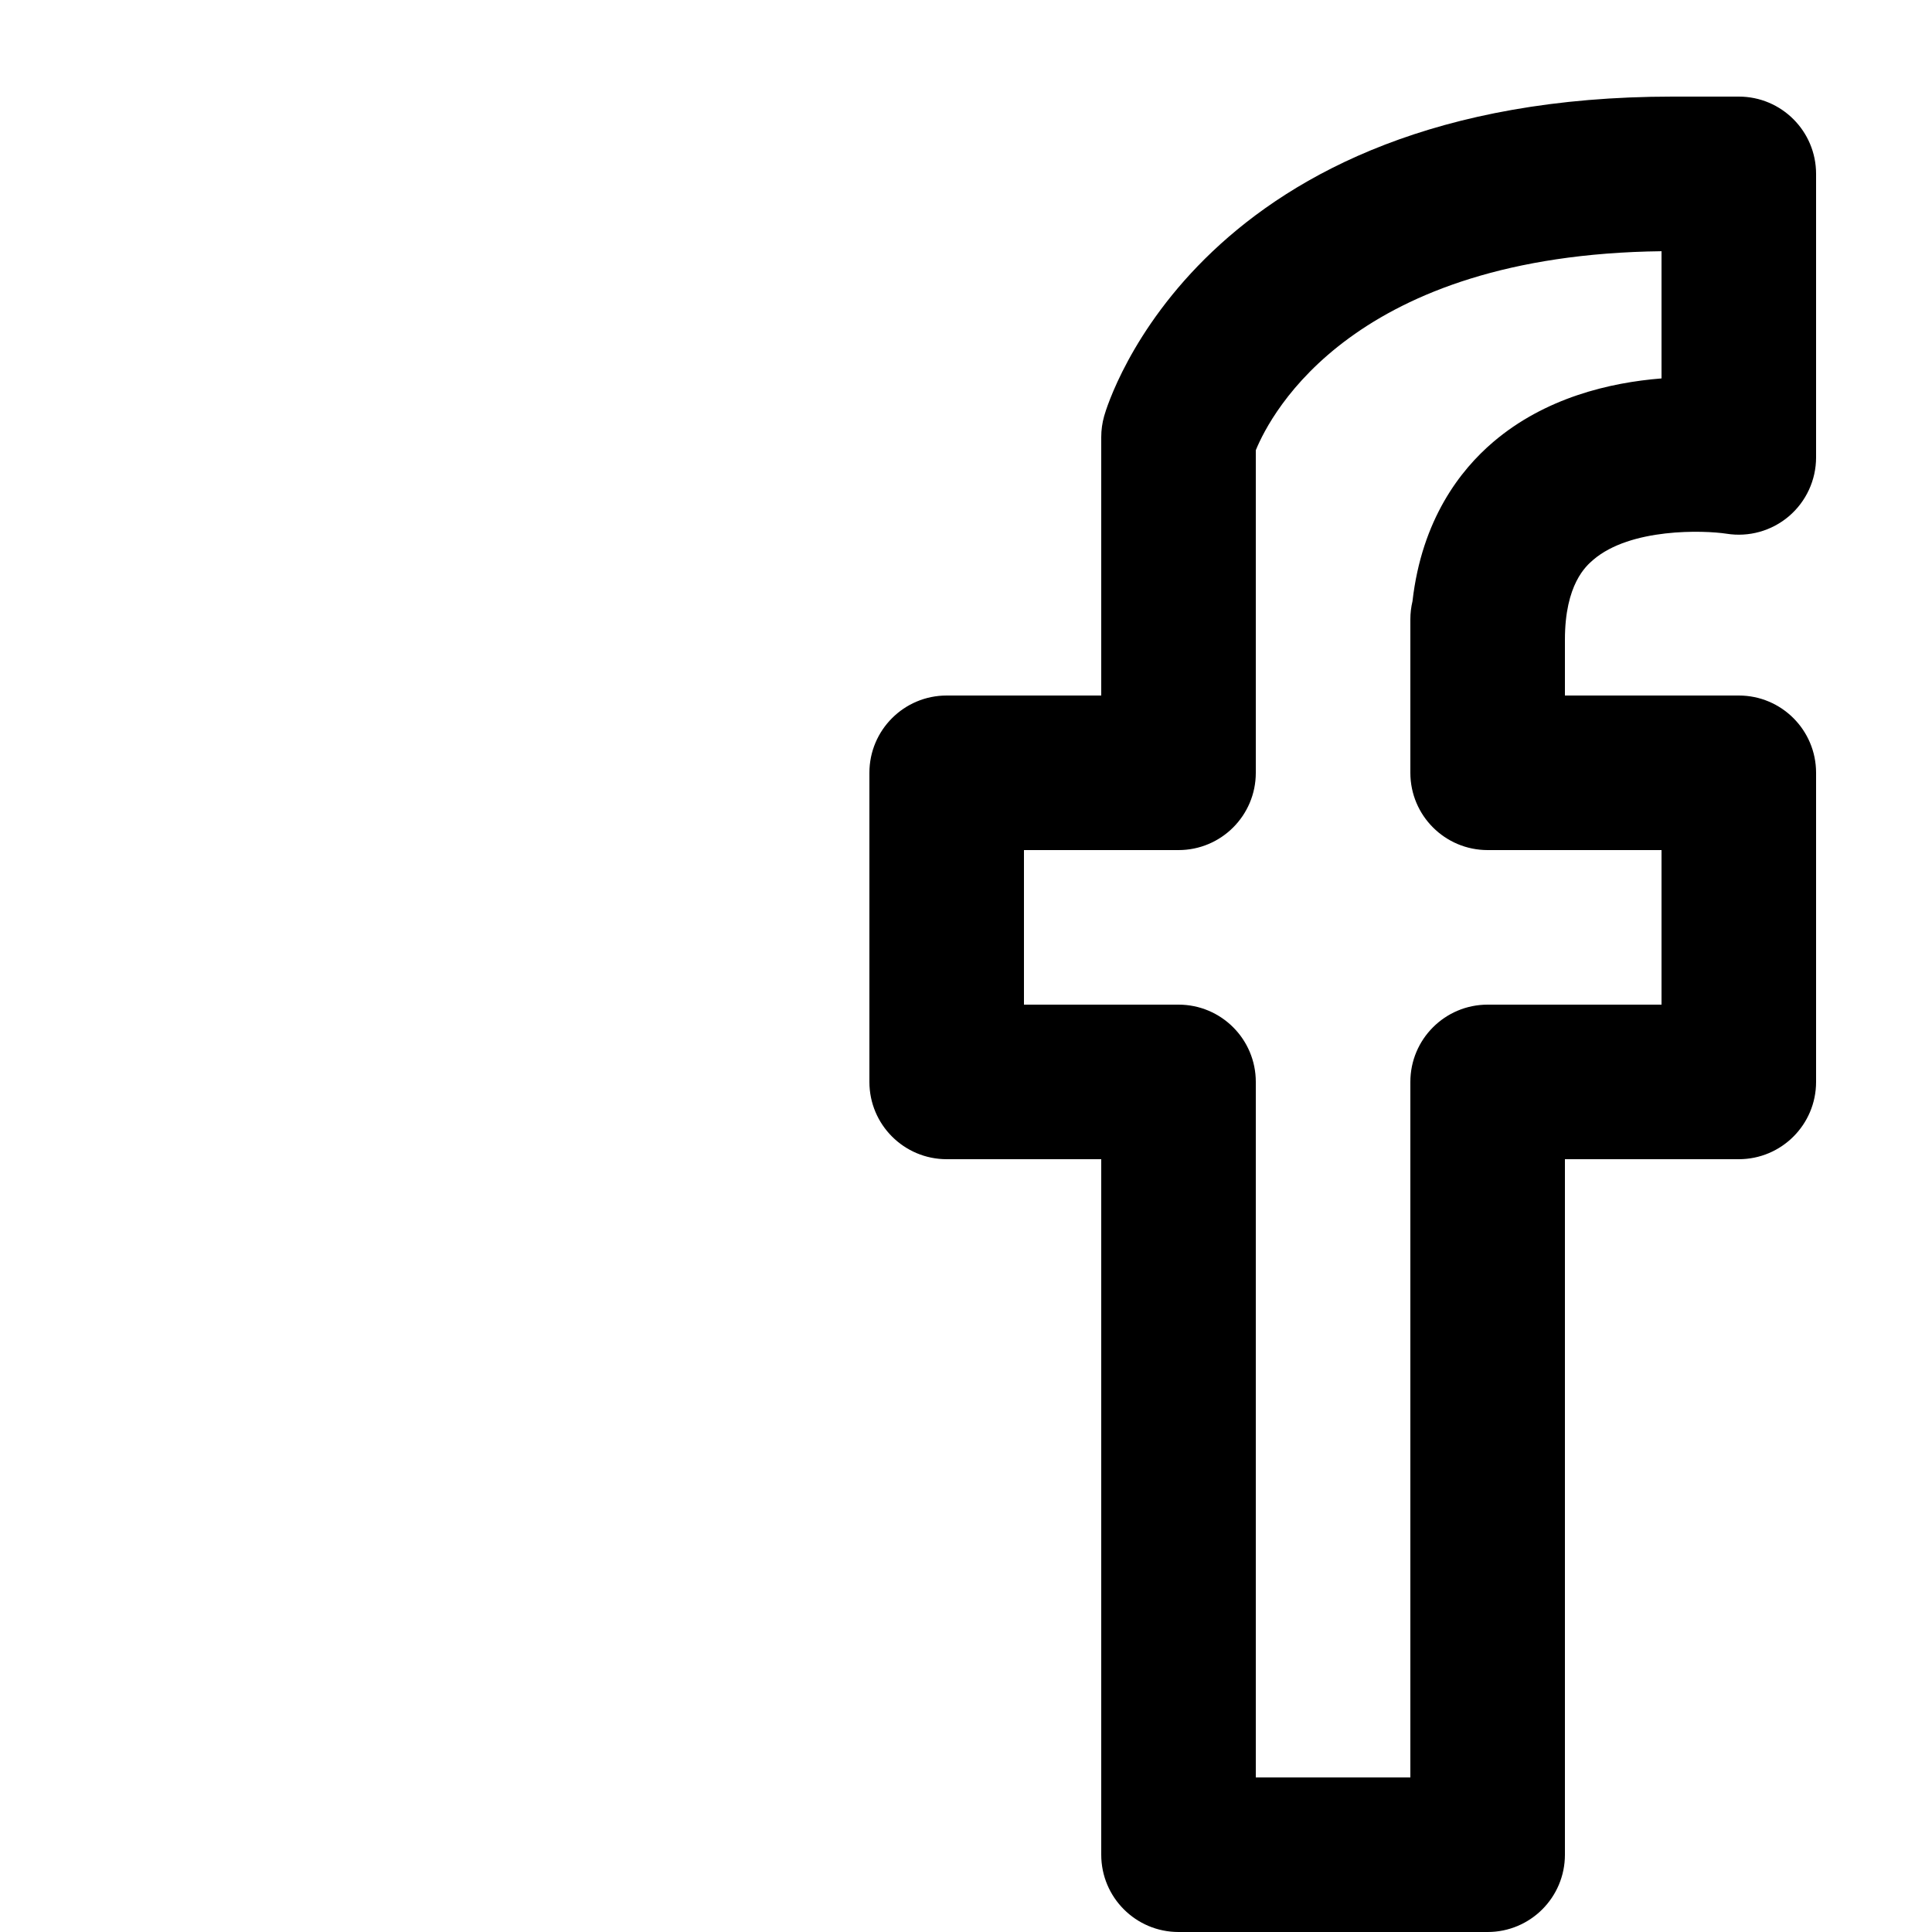 <?xml version="1.0" encoding="utf-8"?>
<!-- Generator: Adobe Illustrator 16.0.0, SVG Export Plug-In . SVG Version: 6.00 Build 0)  -->
<!DOCTYPE svg PUBLIC "-//W3C//DTD SVG 1.1//EN" "http://www.w3.org/Graphics/SVG/1.1/DTD/svg11.dtd">
<svg version="1.1" xmlns="http://www.w3.org/2000/svg" xmlns:xlink="http://www.w3.org/1999/xlink" x="0px" y="0px" width="100px"
	 height="100px" viewBox="0 0 100 100" enable-background="new 0 0 100 100" xml:space="preserve">
<g id="Layer_3" display="none">
</g>
<g id="Your_Icon">
</g>
<g id="Layer_4">
	<path d="M77,100H61c-2.209,0-4-1.791-4-4V60h-8c-2.209,0-4-1.791-4-4V40c0-2.209,1.791-4,4-4h8V22.625
		c0-0.368,0.051-0.734,0.151-1.089C57.342,20.86,62.111,5,86.57,5H90c2.209,0,4,1.791,4,4v14.676c0,1.172-0.515,2.285-1.406,3.045
		c-0.894,0.761-2.076,1.09-3.23,0.904c-1.164-0.178-4.969-0.31-6.902,1.355C82.1,29.292,81,30.237,81,33.109V36h9
		c2.209,0,4,1.791,4,4v16c0,2.209-1.791,4-4,4h-9v36C81,98.209,79.209,100,77,100z M65,92h8V56c0-2.209,1.791-4,4-4h9v-8h-9
		c-2.209,0-4-1.791-4-4v-7.941c0-0.322,0.038-0.636,0.11-0.937c0.483-4.232,2.474-6.793,4.179-8.245
		c2.689-2.291,6.033-3.077,8.711-3.29v-6.584c-15.91,0.191-20.203,8.355-21,10.3V40c0,2.209-1.791,4-4,4h-8v8h8c2.209,0,4,1.791,4,4
		V92z"/>
</g>
</svg>
